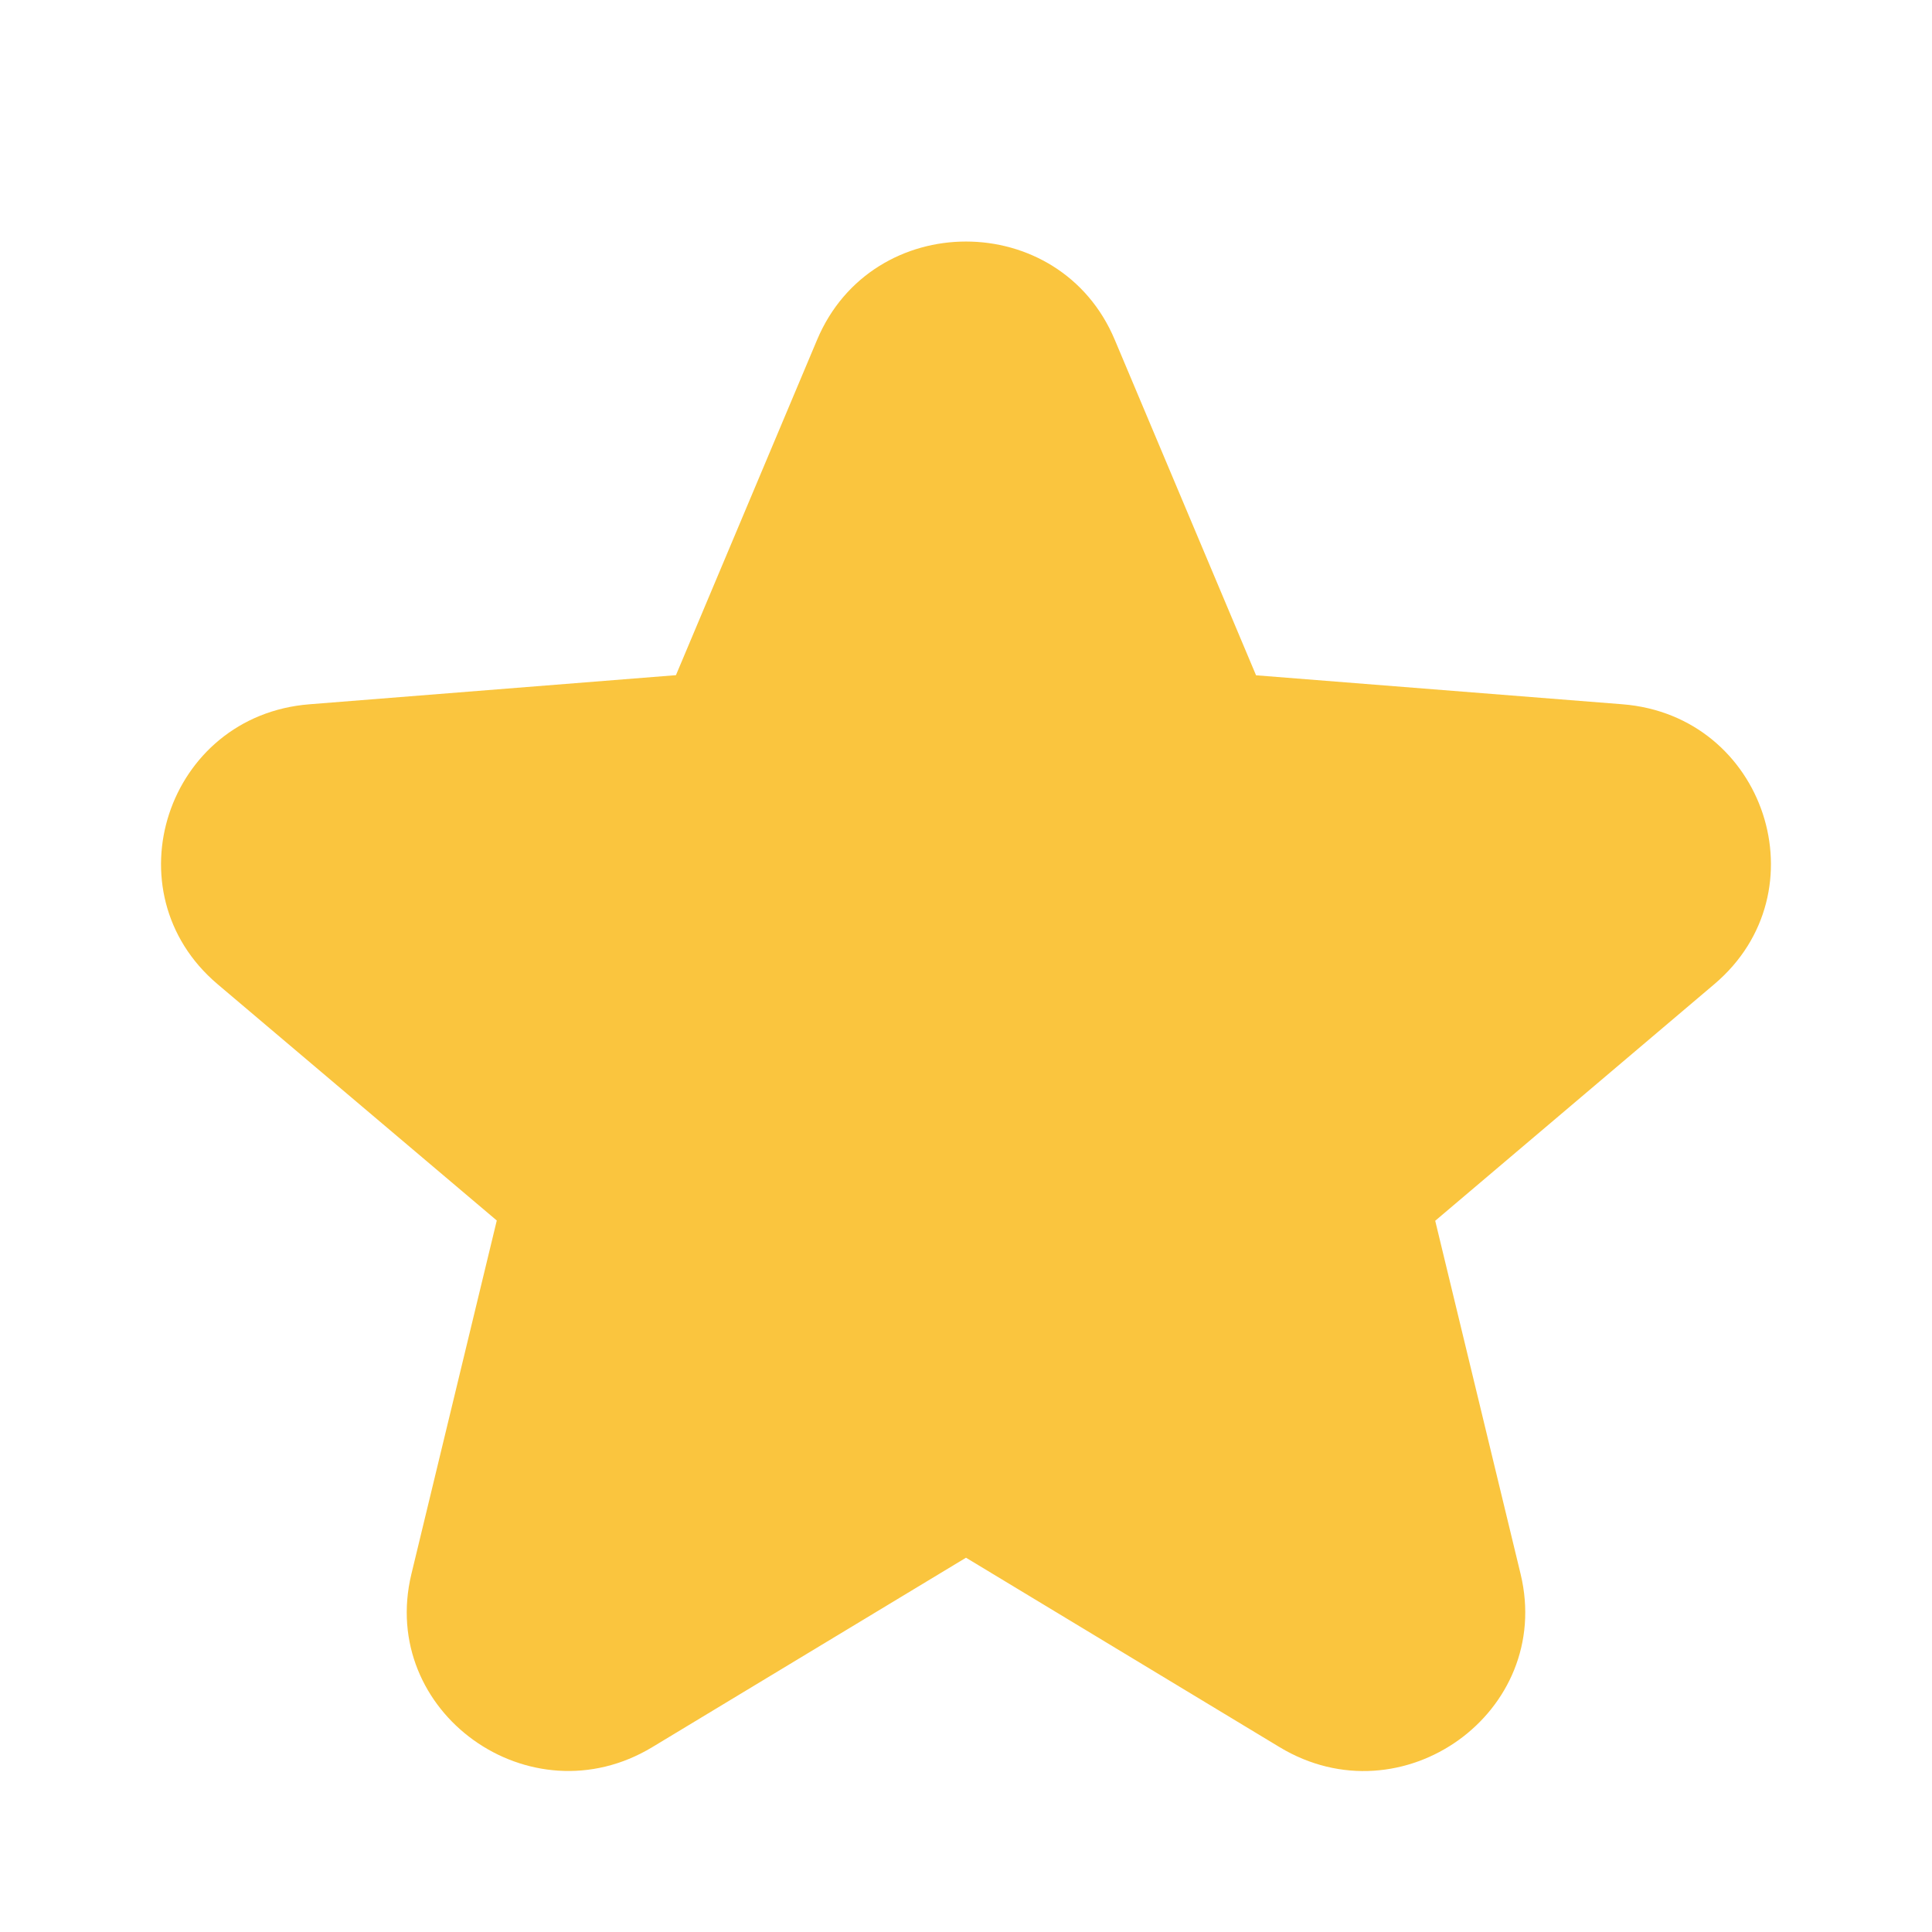 <svg width="15" height="15" viewBox="0 0 15 15" fill="none" xmlns="http://www.w3.org/2000/svg">
<path d="M8.655 2.638C8.228 1.621 6.772 1.621 6.344 2.638L5.248 5.242L2.403 5.468C1.294 5.555 0.844 6.925 1.689 7.641L3.857 9.476L3.194 12.221C2.936 13.292 4.114 14.138 5.064 13.565L7.5 12.094L9.935 13.565C10.886 14.139 12.064 13.293 11.806 12.221L11.143 9.478L13.31 7.641C14.156 6.925 13.706 5.556 12.597 5.468L9.752 5.243L8.655 2.638Z" fill="#FAC53E"/>
</svg>
